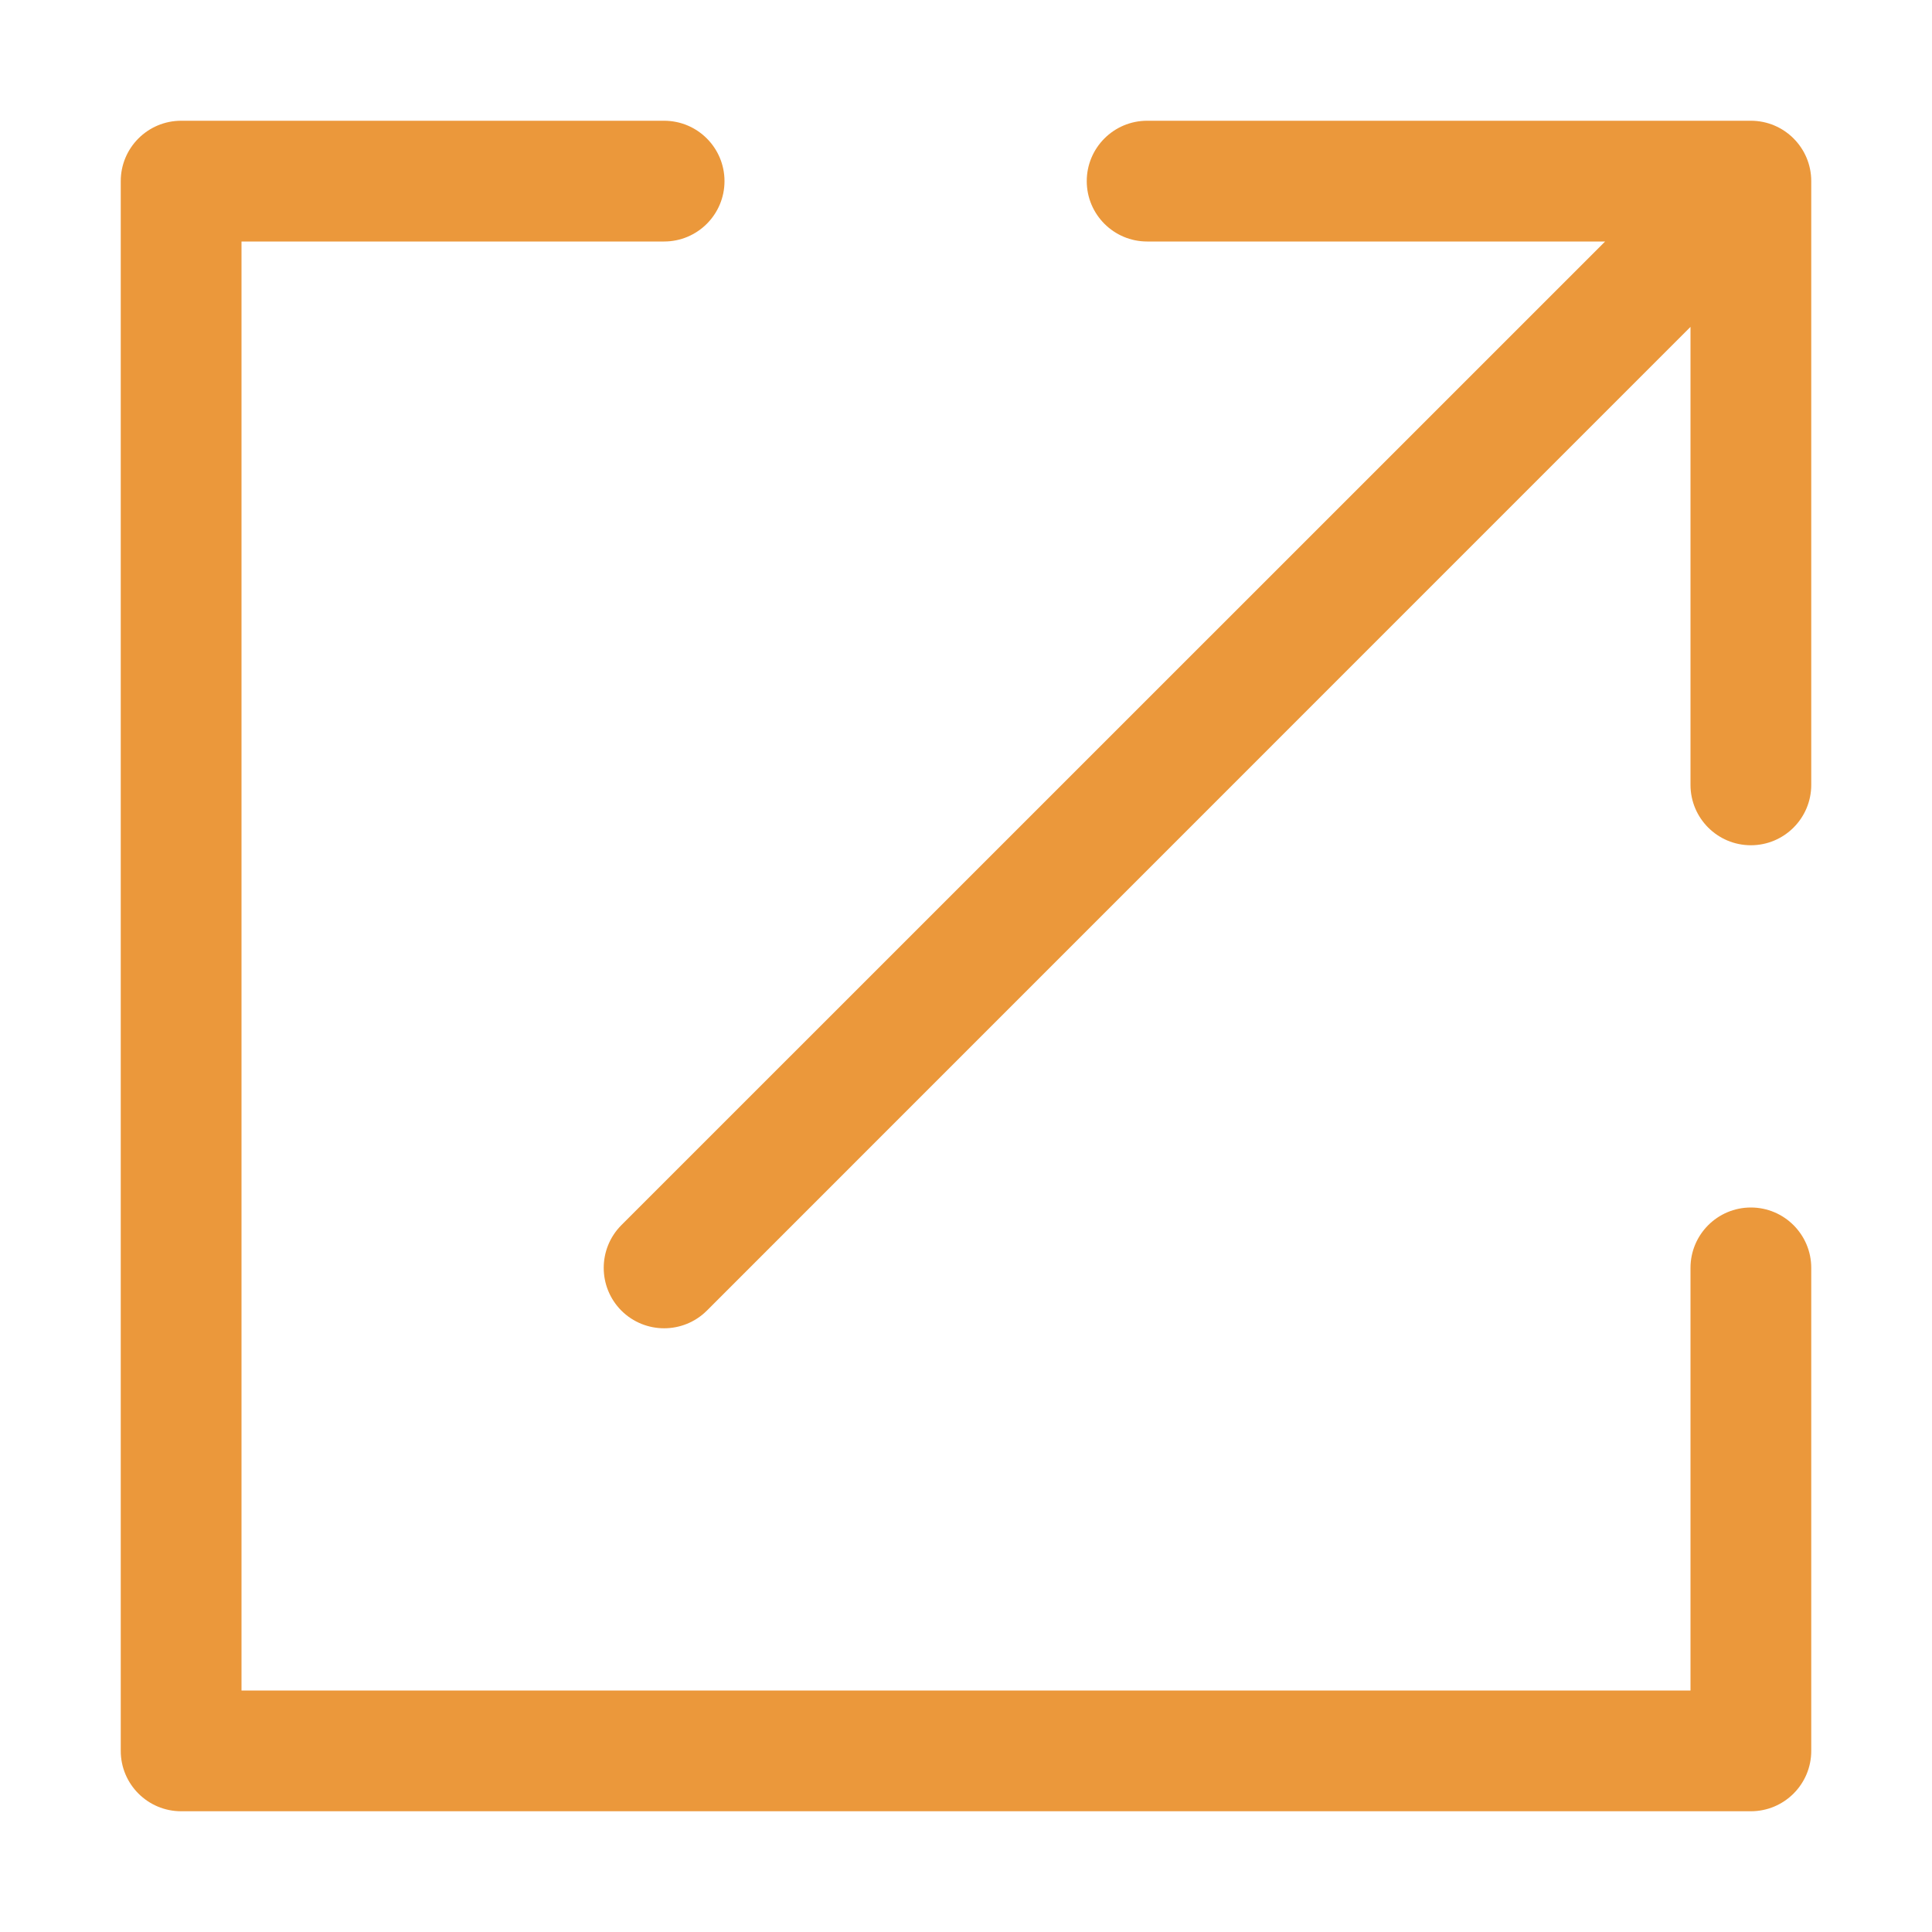 <svg xmlns="http://www.w3.org/2000/svg" width="16" height="16" viewBox="0 0 16 16">
    <g fill="none" fill-rule="evenodd">
        <g>
            <g>
                <path d="M0 0H16V16H0z" transform="translate(-1393 -765) translate(1393 765)"/>
                <path fill="#EB983B" d="M9.5 2c-.276 0-.5-.224-.5-.5s.224-.5.5-.5h5c.276 0 .5.224.5.5v5c0 .276-.224.5-.5.5s-.5-.224-.5-.5V2.707l-8.146 8.147c-.196.195-.512.195-.708 0-.195-.196-.195-.512 0-.708L13.293 2H9.5zM14 14v-3.5c0-.276.224-.5.5-.5s.5.224.5.5v4c0 .276-.224.5-.5.5h-13c-.276 0-.5-.224-.5-.5v-13c0-.276.224-.5.5-.5h4c.276 0 .5.224.5.5s-.224.5-.5.5H2v12h12z" transform="translate(-1393 -765) translate(1393 765)"/>
            </g>
        </g>
    </g>
</svg>
